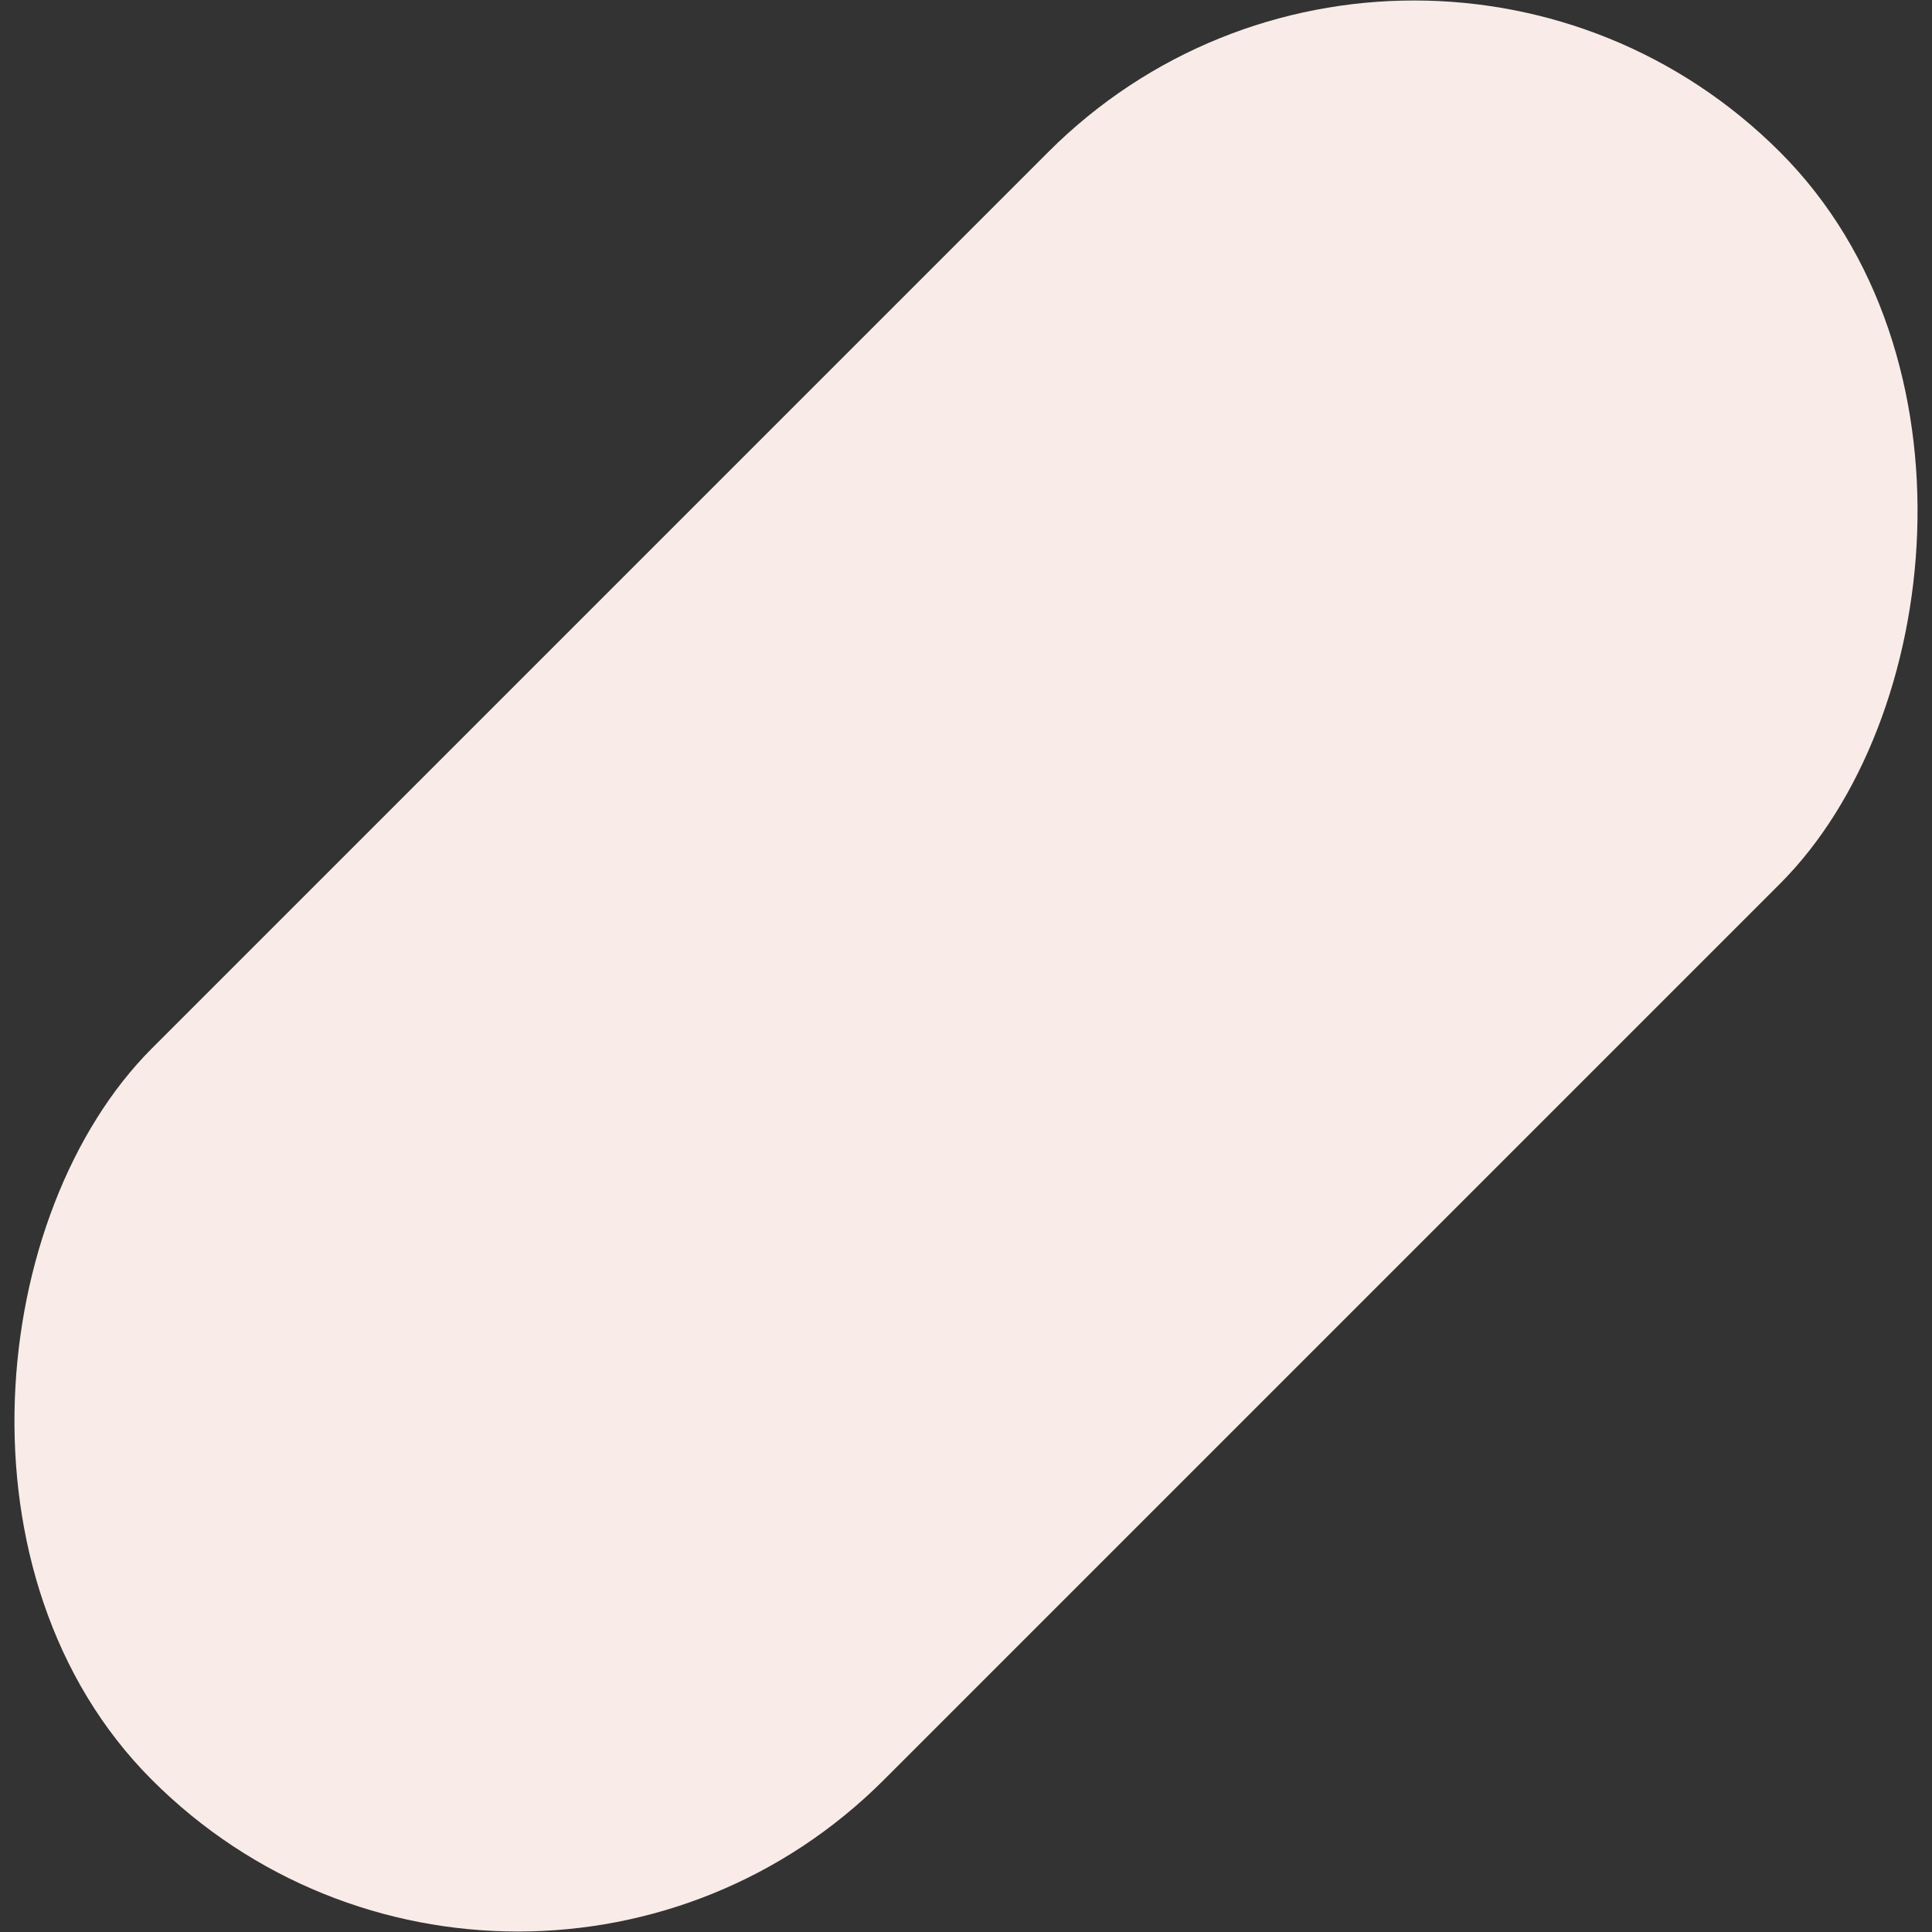 <svg xmlns="http://www.w3.org/2000/svg" width="814" height="814"><rect width="100%" height="100%" fill="#333333" stroke="none"/><rect width="436" height="970" x="774" y="-62" fill="#f9ece8" fill-rule="evenodd" rx="218" transform="rotate(45 718.814 -291.157)"/></svg>